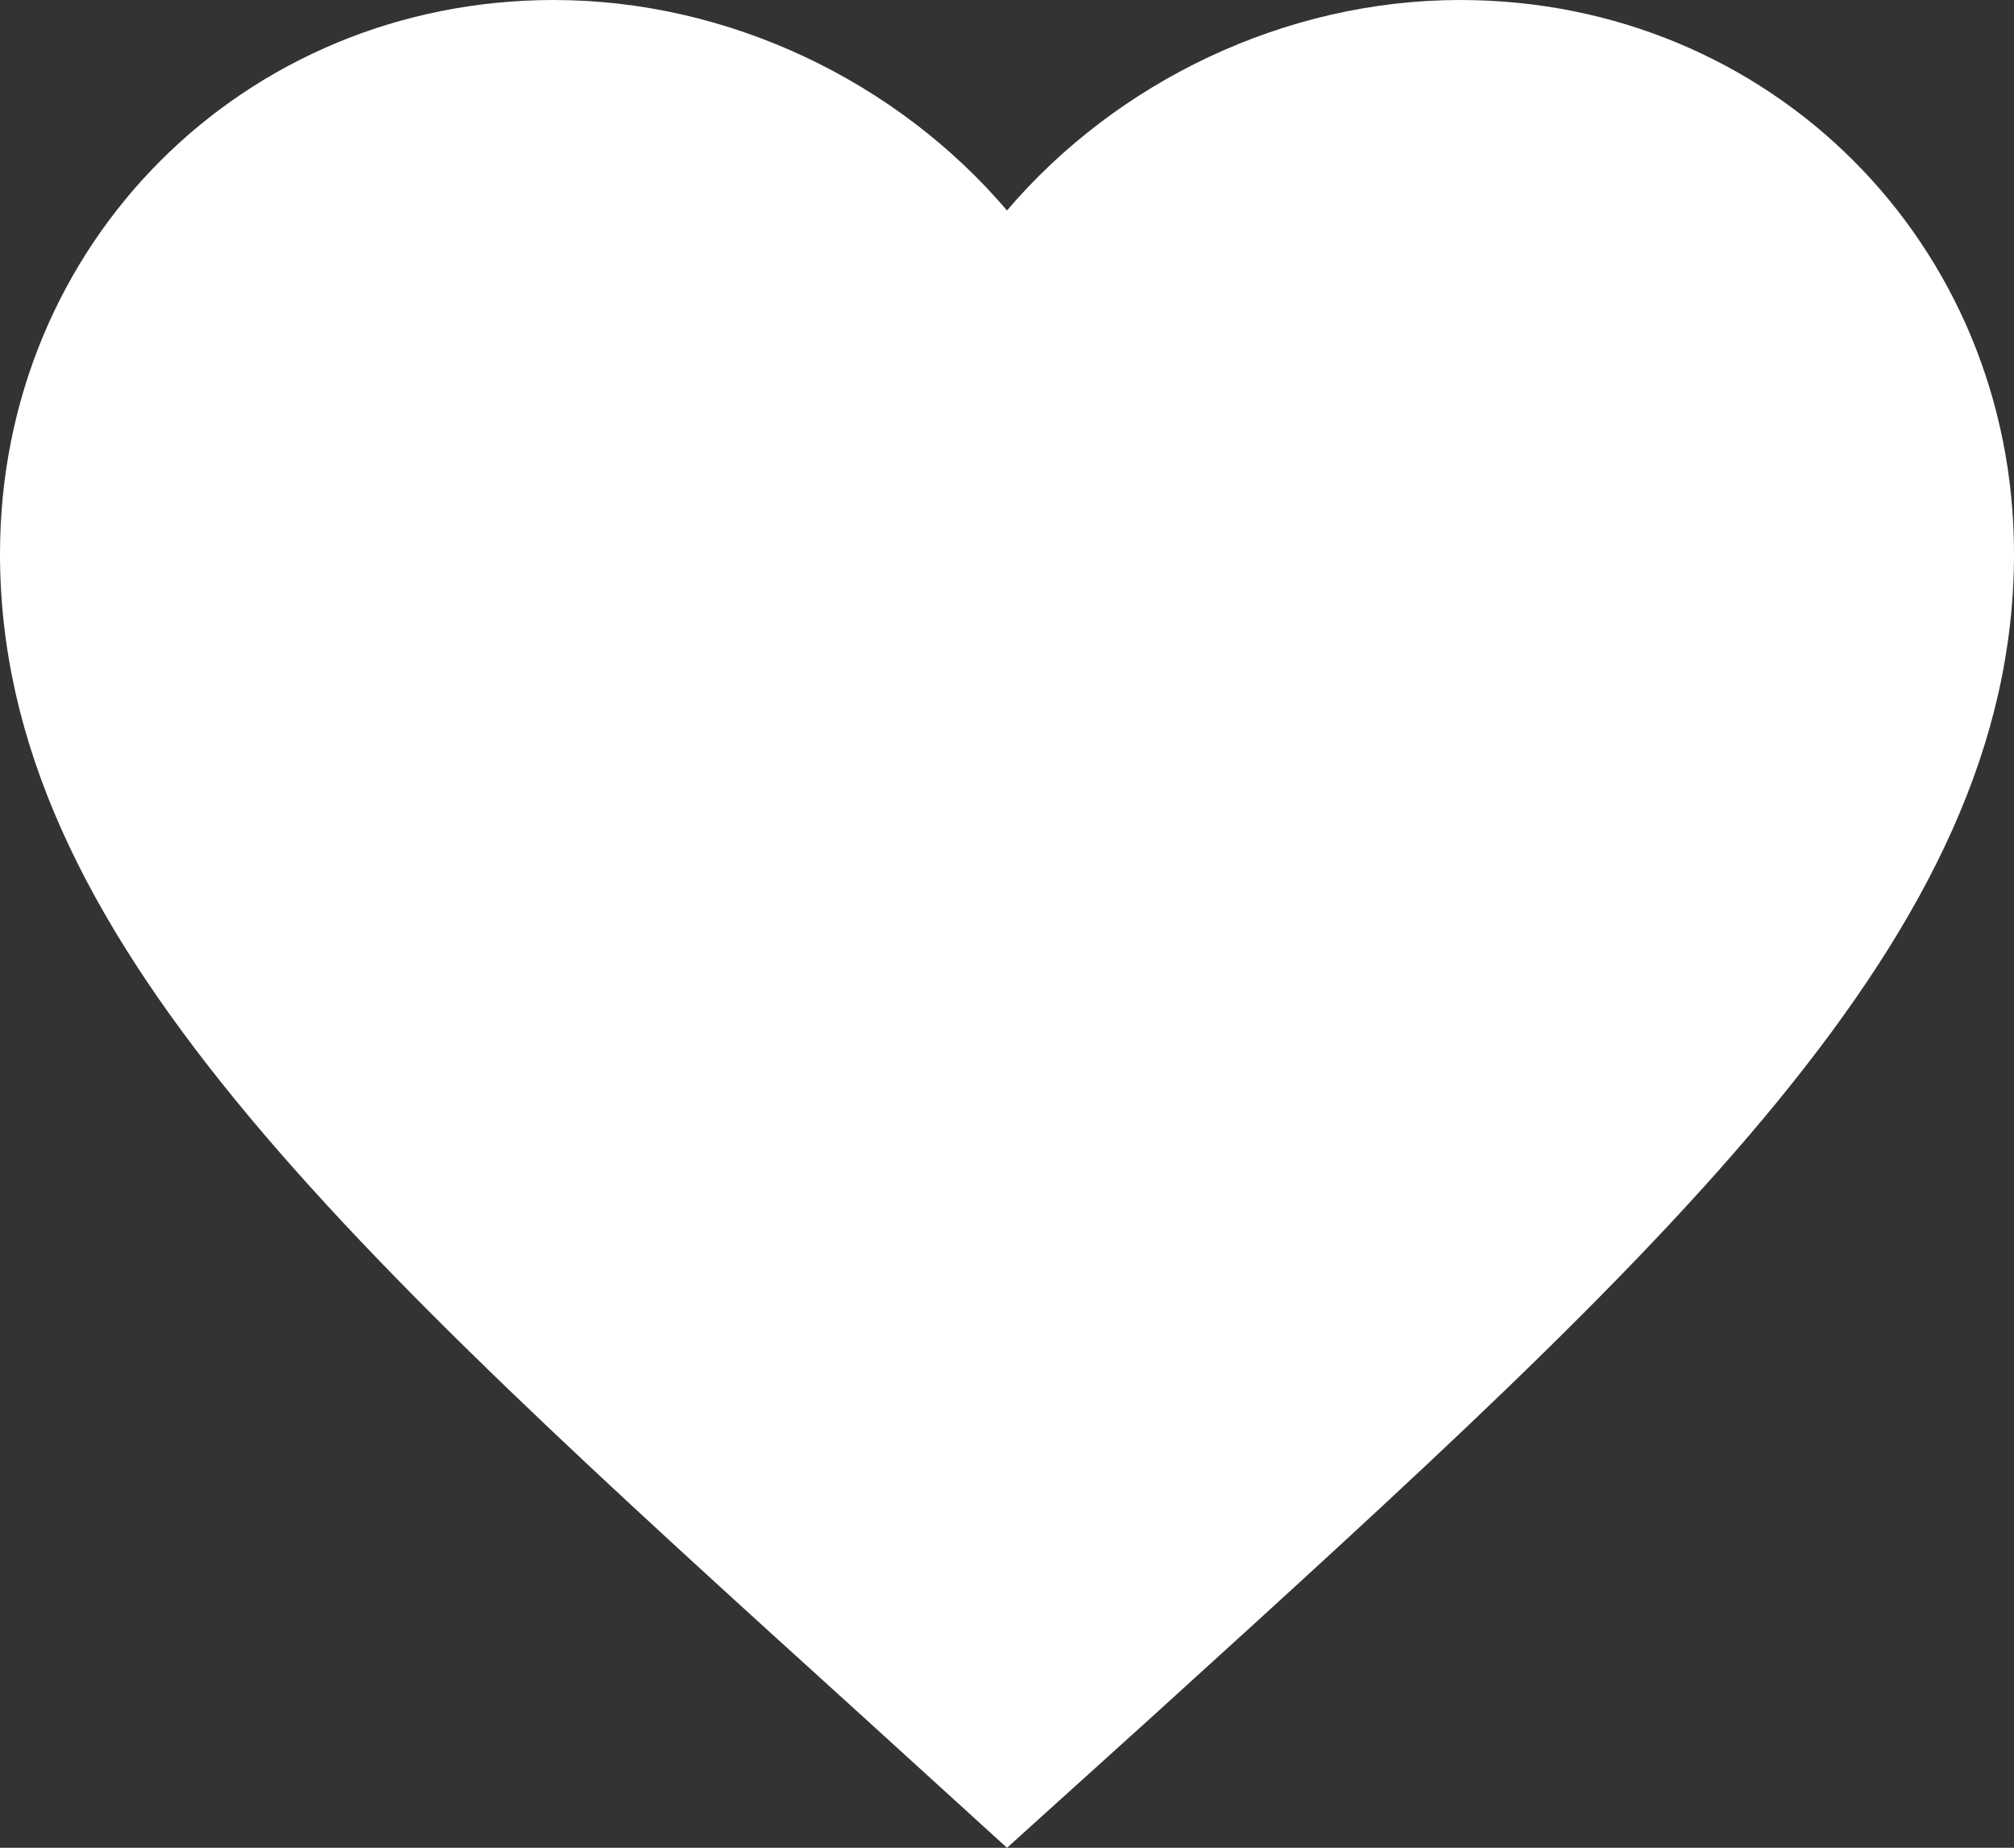 <svg 
          width="20" 
          height="18.35" fill="none" 
          xmlns="http://www.w3.org/2000/svg">
          <rect width="100%" height="100%" fill="#333333" stroke="none"/>
          <path d="M 10 18.35 L 8.55 17.03 C 3.4 12.36 0 9.28 0 5.5 C 0 2.42 2.42 0 5.5 0 C 7.24 0 8.91 0.81 10 2.09 C 11.09 0.81 12.76 0 14.5 0 C 17.58 0 20 2.42 20 5.5 C 20 9.28 16.6 12.36 11.45 17.04 L 10 18.35 Z" fill="rgb(255,255,255)"/>
        </svg>